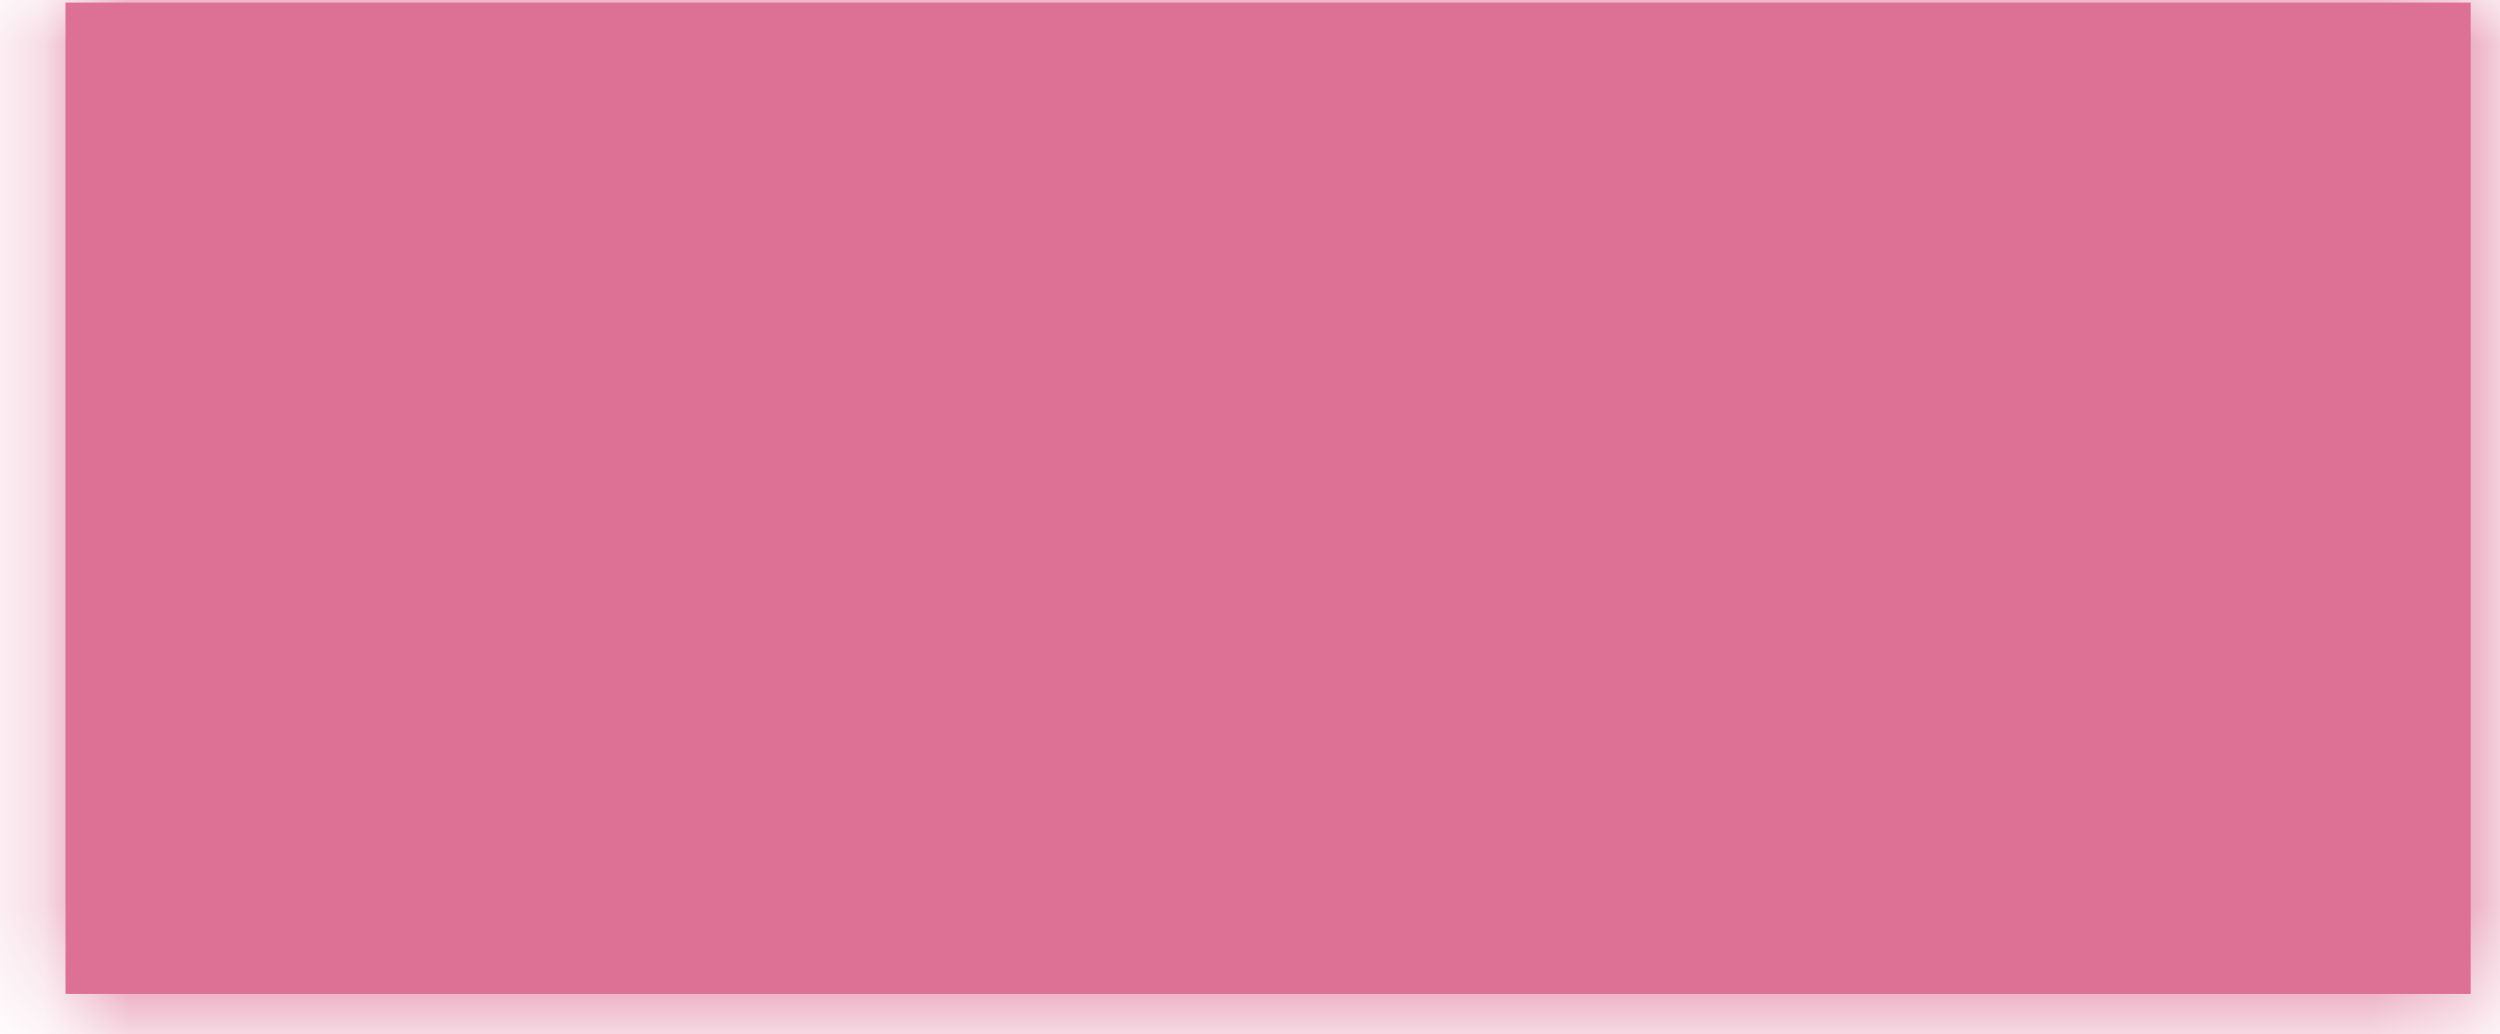 <svg xmlns="http://www.w3.org/2000/svg" xmlns:xlink="http://www.w3.org/1999/xlink" width="29" height="12" version="1.1"><defs><mask id="clip2474" fill="#fff"><path fill-rule="evenodd" d="M 0.76 11.53 C 0.76 11.53 0.76 0.03 0.76 0.03 C 0.76 0.03 28.66 0.03 28.66 0.03 C 28.66 0.03 28.66 11.53 28.66 11.53 C 28.66 11.53 0.76 11.53 0.76 11.53 Z"/></mask></defs><g><path fill="#dd7195" fill-rule="nonzero" stroke="none" d="M 0.76 11.53 C 0.76 11.53 0.76 0.03 0.76 0.03 C 0.76 0.03 28.66 0.03 28.66 0.03 C 28.66 0.03 28.66 11.53 28.66 11.53 C 28.66 11.53 0.76 11.53 0.76 11.53 Z" transform="matrix(1 0 0 1 -902 -16598 ) matrix(1 0 0 1 902 16598 )"/><path fill="none" stroke="#dd7195" stroke-width="2" d="M 0.76 11.53 C 0.76 11.53 0.76 0.03 0.76 0.03 C 0.76 0.03 28.66 0.03 28.66 0.03 C 28.66 0.03 28.66 11.53 28.66 11.53 C 28.66 11.53 0.76 11.53 0.76 11.53 Z" mask="url(#clip2474)" transform="matrix(1 0 0 1 -902 -16598 ) matrix(1 0 0 1 902 16598 )"/></g></svg>